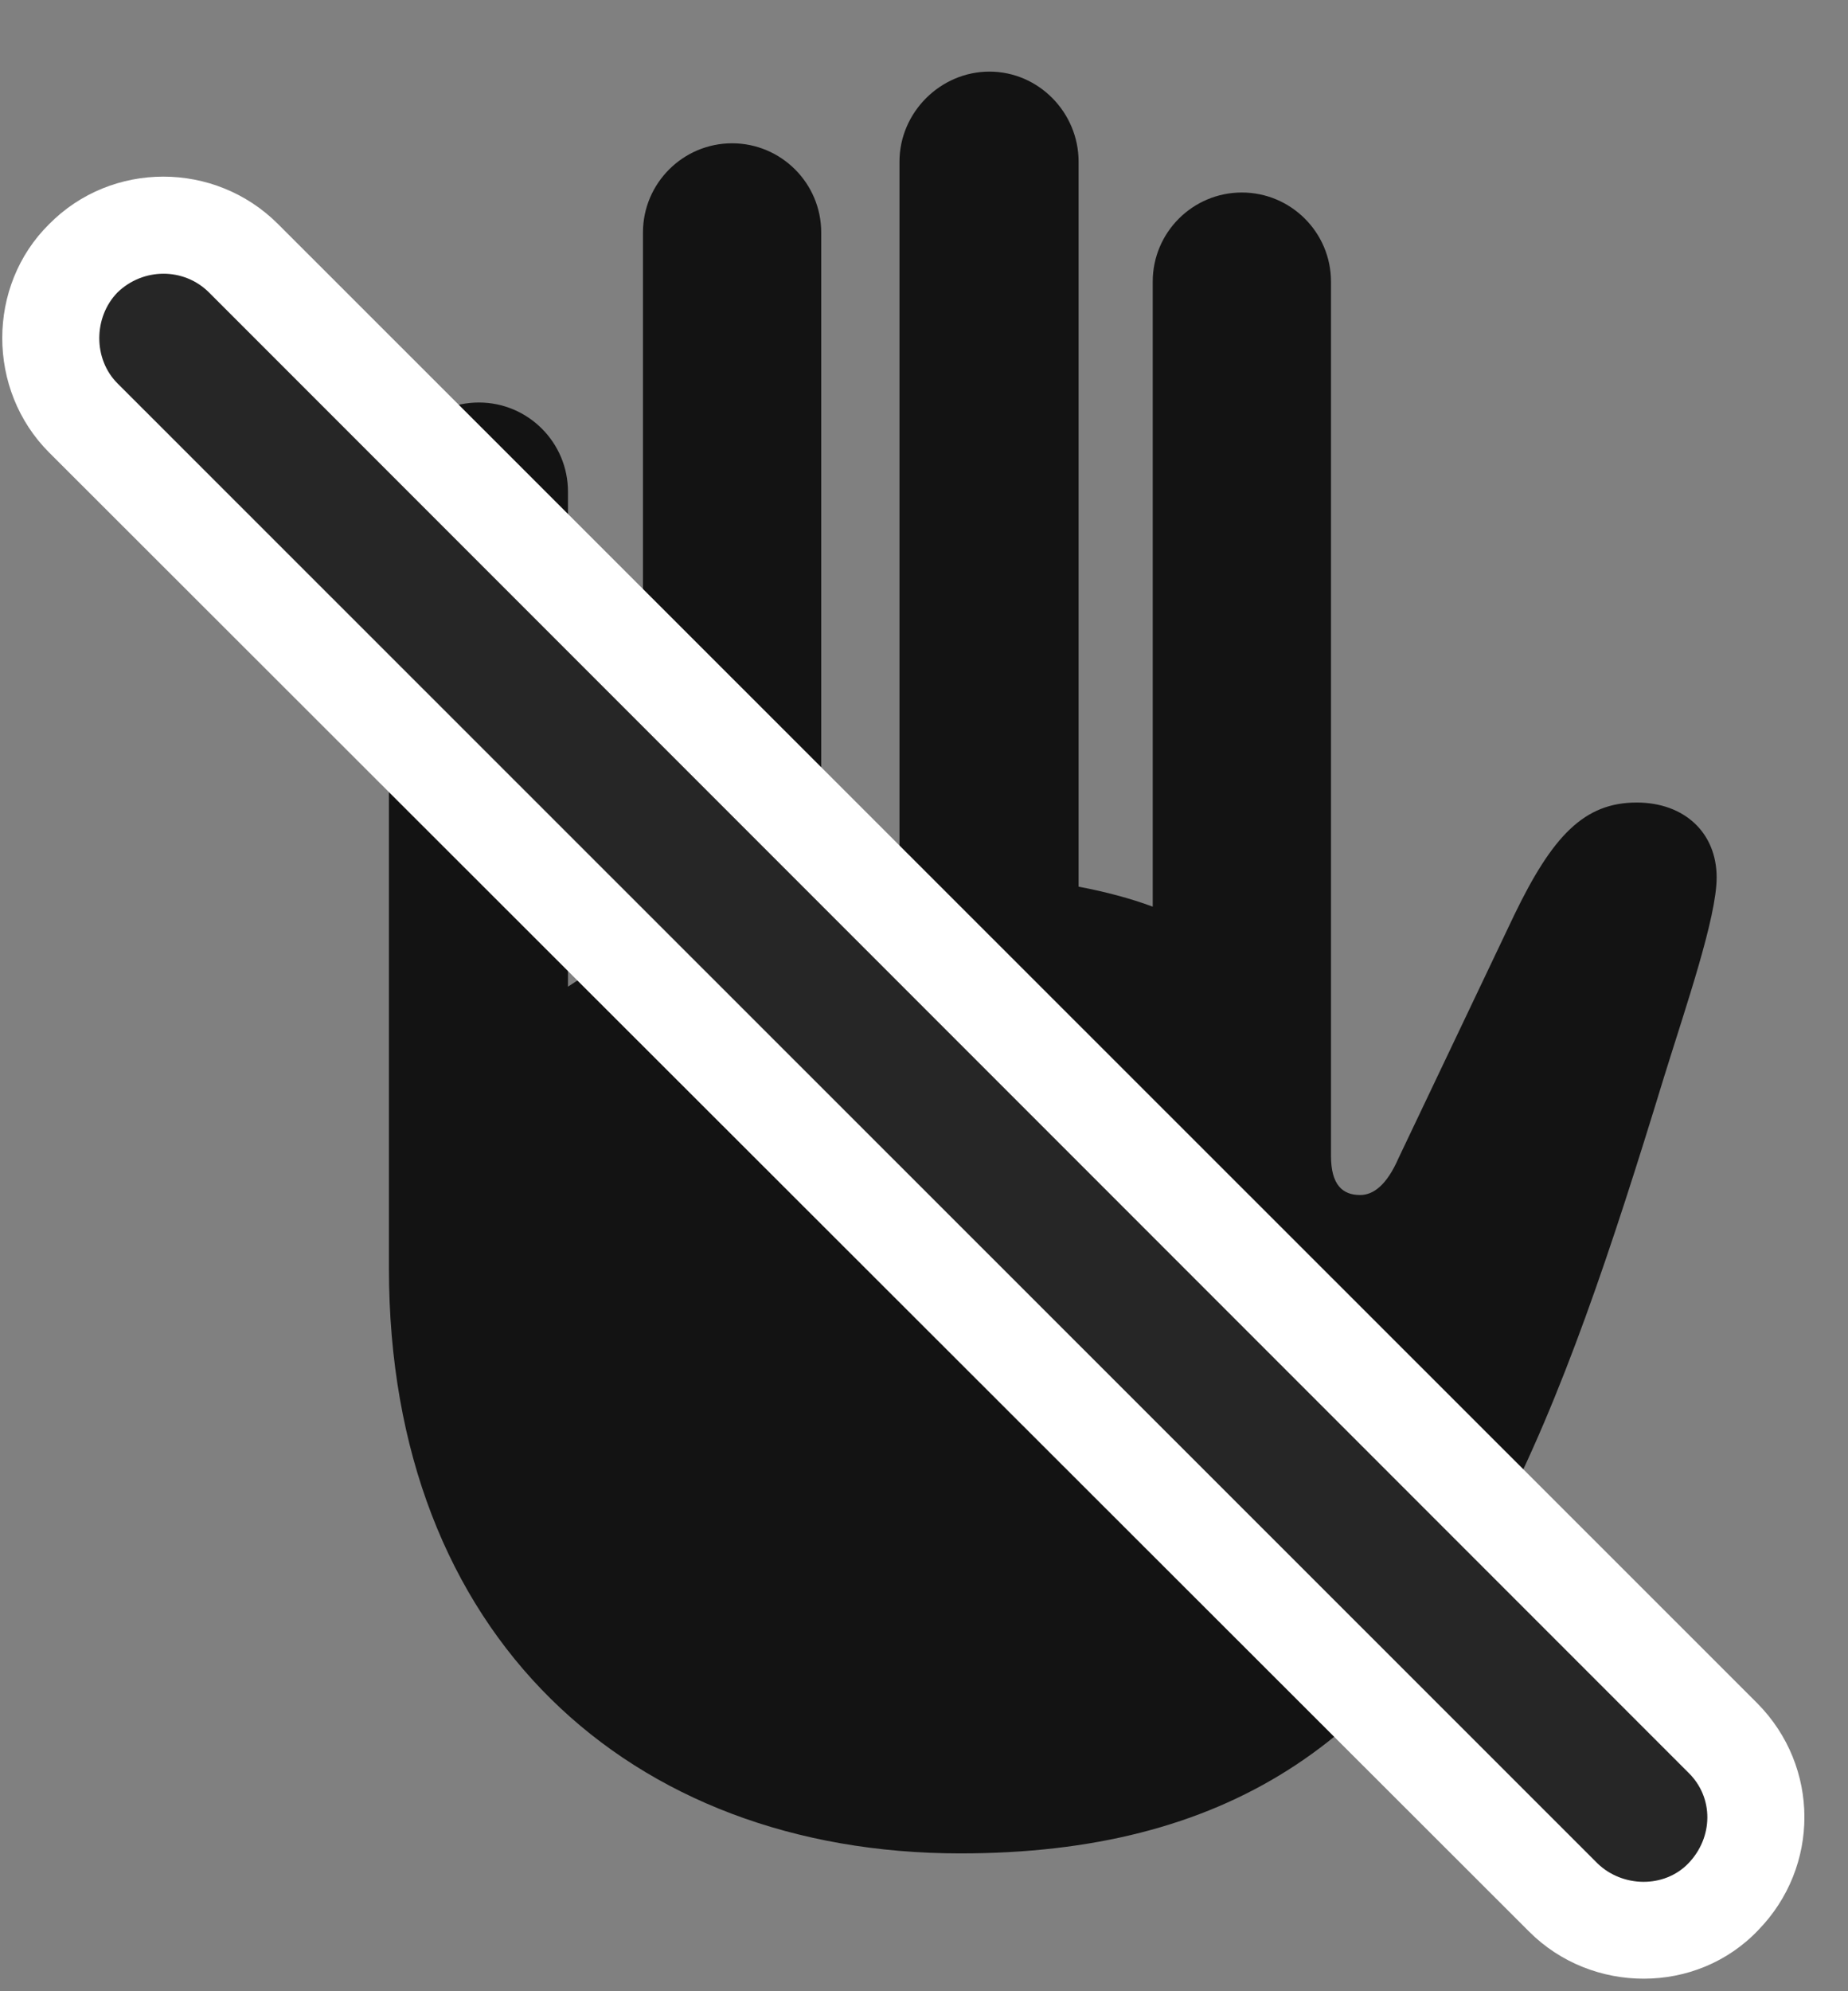 <svg width="26" height="28" viewBox="0 0 26 28" fill="none" xmlns="http://www.w3.org/2000/svg">
<rect x="0" y="0" width="26" height="28" fill="#808080" stroke="none"/>
<g clip-path="url(#clip0_2207_18676)">
<path d="M5.472 17.835C5.472 23.003 8.859 26.062 13.511 26.062C17.238 26.062 19.546 24.503 21.081 21.375C21.984 19.64 22.675 17.554 23.413 15.14C23.718 14.156 24.152 12.902 24.152 12.339C24.152 11.707 23.695 11.285 23.027 11.285C22.288 11.285 21.843 11.753 21.304 12.867L19.675 16.288C19.511 16.663 19.323 16.804 19.136 16.804C18.89 16.804 18.726 16.663 18.726 16.253V3.96C18.726 3.269 18.163 2.707 17.472 2.707C16.78 2.707 16.218 3.269 16.218 3.96V12.749C15.902 12.632 15.55 12.539 15.175 12.468V2.273C15.175 1.582 14.613 1.007 13.921 1.007C13.23 1.007 12.655 1.582 12.655 2.273V12.339C12.292 12.363 11.917 12.421 11.554 12.48V3.269C11.554 2.578 10.992 2.015 10.3 2.015C9.609 2.015 9.046 2.578 9.046 3.269V13.277C8.659 13.464 8.308 13.664 7.991 13.874V6.914C7.991 6.222 7.429 5.66 6.738 5.66C6.046 5.66 5.472 6.222 5.472 6.914V17.835Z" fill="black" fill-opacity="0.85"/>
<path d="M21.515 27.163C22.394 28.042 23.87 28.054 24.738 27.14C25.605 26.25 25.605 24.843 24.726 23.953L3.913 3.152C3.023 2.261 1.57 2.261 0.691 3.152C-0.188 4.019 -0.188 5.484 0.691 6.363L21.515 27.163Z" fill="white"/>
<path d="M22.476 26.203C22.827 26.542 23.413 26.554 23.753 26.203C24.105 25.839 24.116 25.277 23.753 24.925L2.941 4.113C2.589 3.761 2.015 3.761 1.652 4.113C1.312 4.464 1.312 5.05 1.652 5.39L22.476 26.203Z" fill="black" fill-opacity="0.85"/>
</g>
<defs>
<clipPath id="clip0_2207_18676">
<rect width="25.355" height="27.747" fill="white" transform="translate(0.031 0.077)"/>
</clipPath>
</defs>
</svg>
